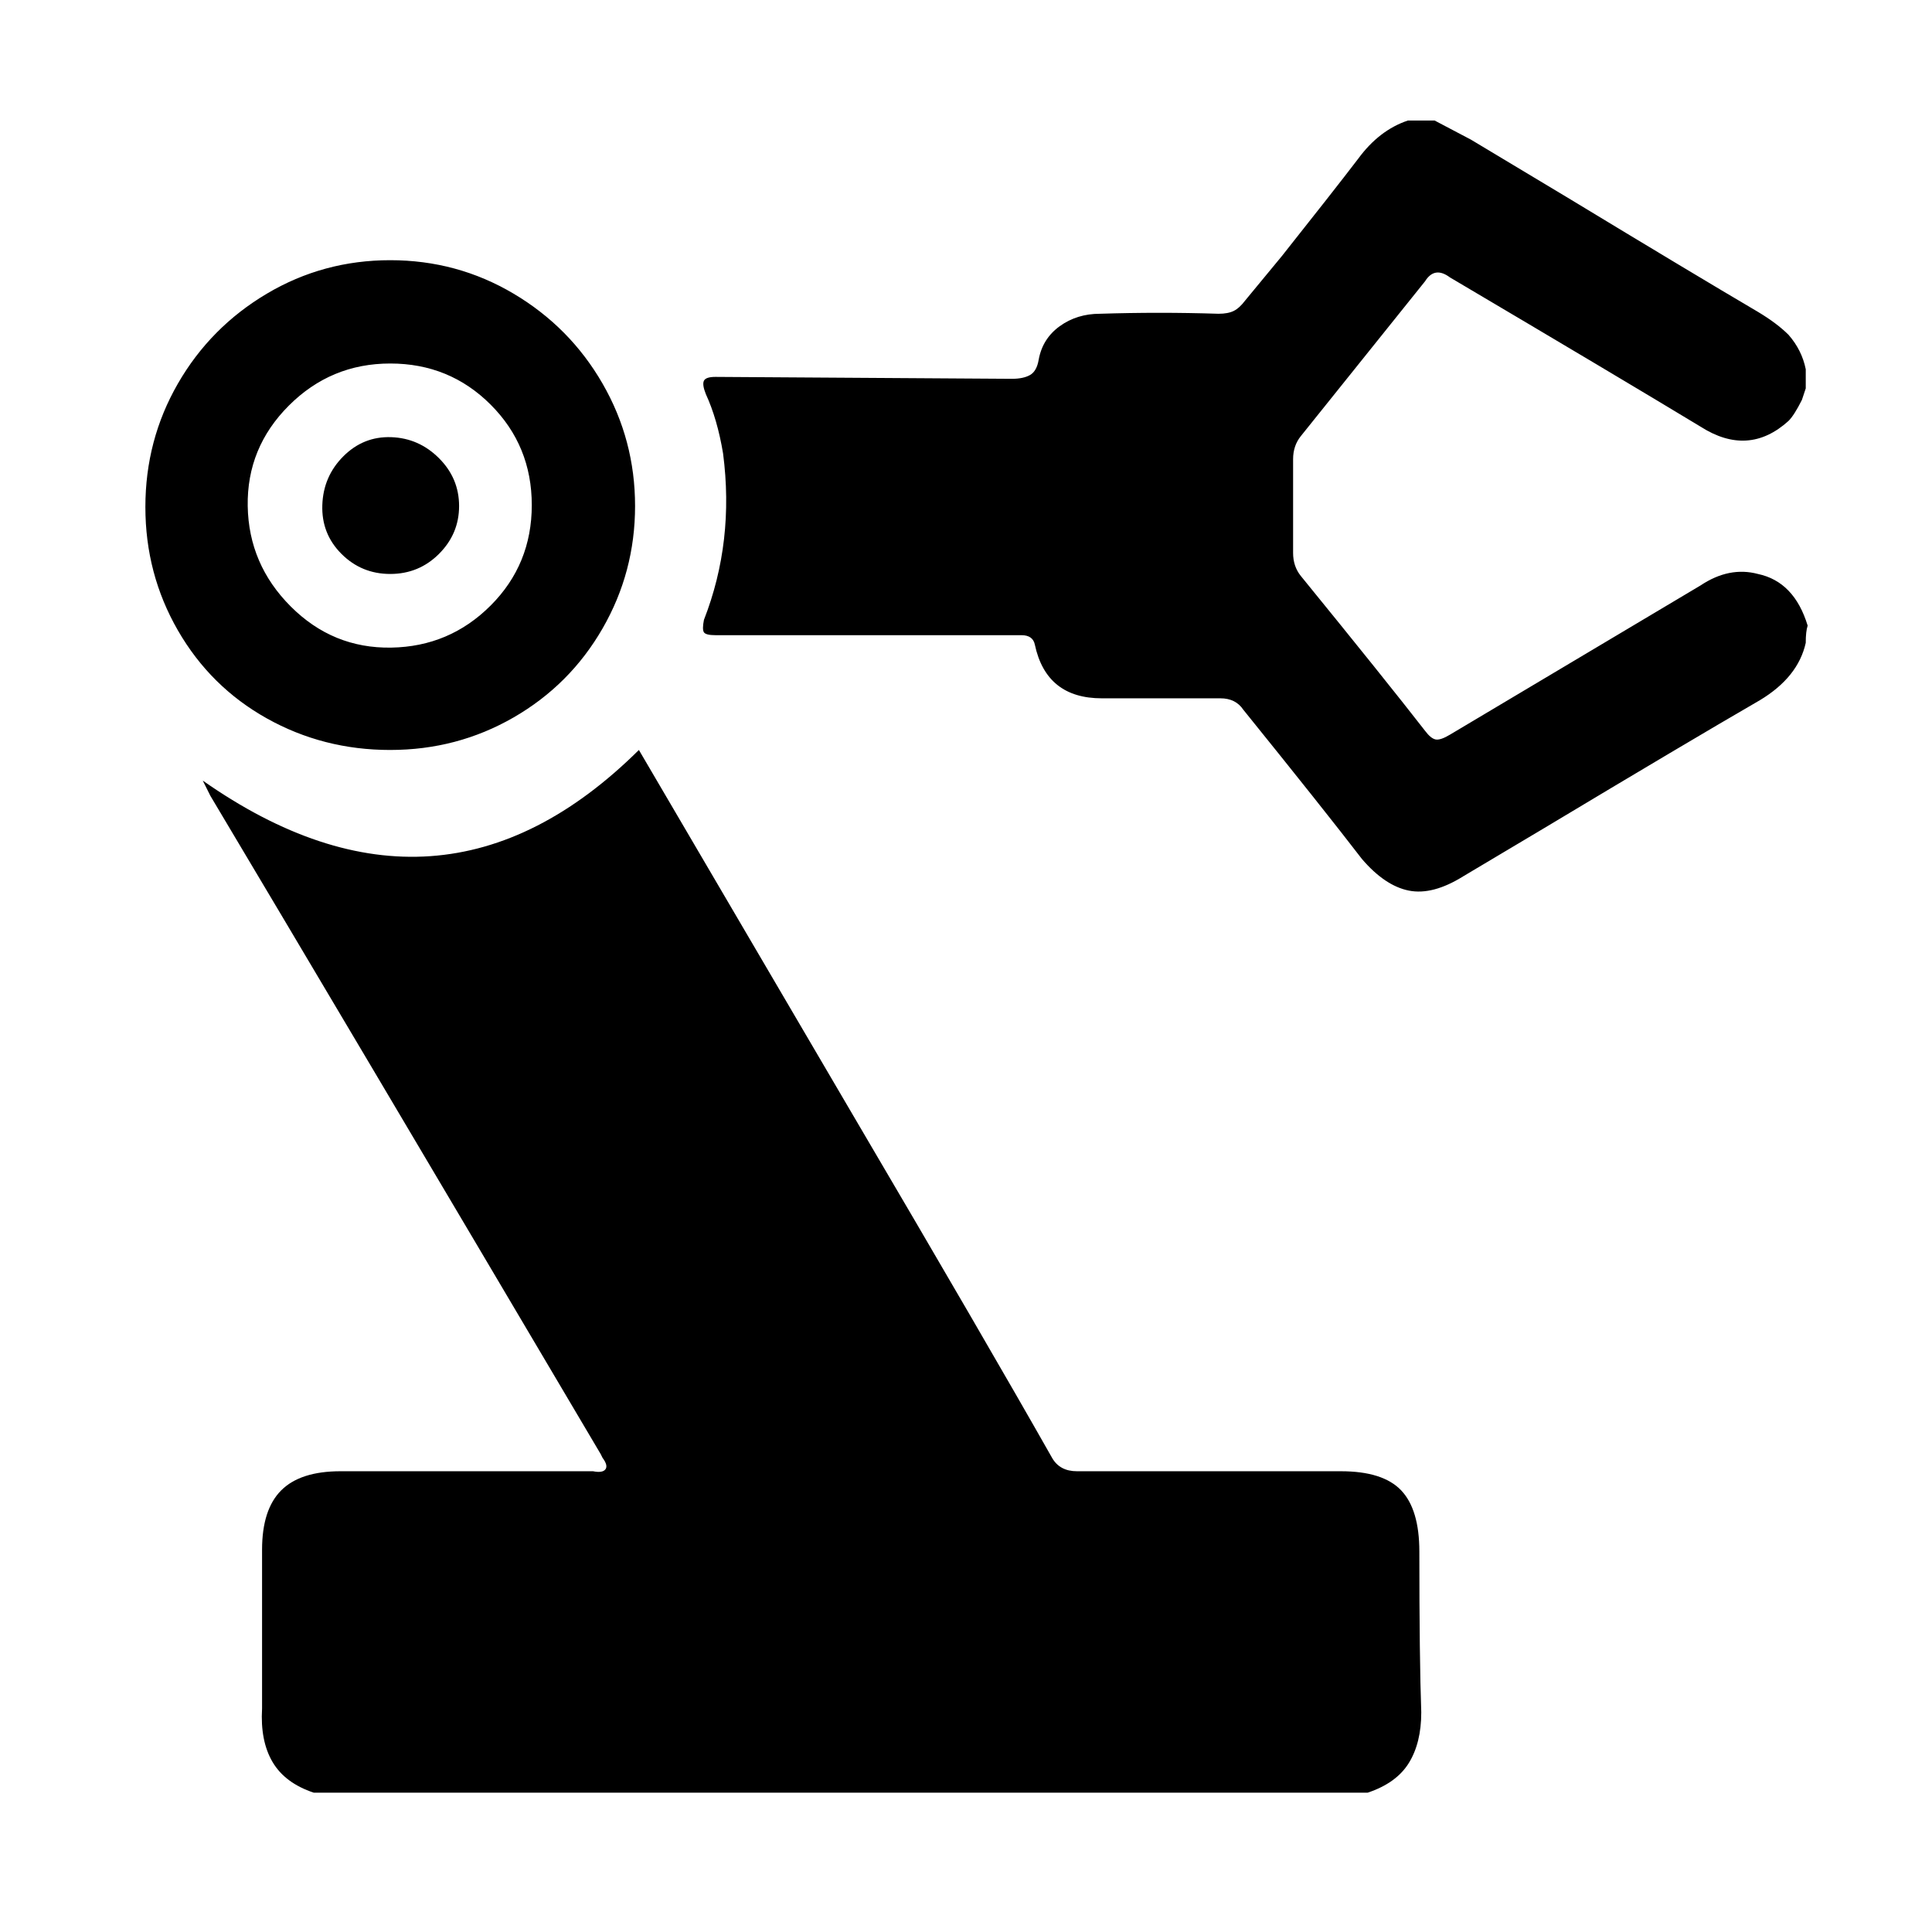 <svg xmlns="http://www.w3.org/2000/svg" viewBox="-10 0 1010 1000"><path d="M154 937q-15-5-21.5-16t-5.5-28v-83q0-21 10-31t31-10h132q5 1 6.5-1t-1.5-6l-1-2Q168 530 100 416l-4-8q124 87 228-16l112 191q70 119 104 179 4 7 13 7h138q22 0 31.5 10t9.5 32q0 56 1 84 0 16-6.5 26.5T705 937zm780-601q-4 18-24 30-38 22-113 67l-42 25q-16 10-28.5 7.5T702 449q-20-26-62-78-4-6-12-6h-62q-29 0-35-28-1-5-7-5H364q-5 0-6-1.5t0-6.5q16-41 10-87-3-18-9-31-2-5-1-7t6-2l155 1q6 0 9.5-2t4.5-8q2-11 11-17.5t21-6.5q31-1 62 0 5 0 8-1.5t6-5.5l19-23q27-34 40-51 11-15 26-20h14l19 10 50 30q66 40 100 60 10 6 16 12 7 8 9 18v10l-2 6q-4 8-7 11-21 19-46 3-43-26-131-78-8-6-13 2l-65 81q-4 5-4 12v49q0 7 4 12 44 54 65 81 3 4 5.5 4.5t7.5-2.5l131-78q15-10 30-6 19 4 26 27-1 3-1 9zm-740 56q-35 0-64.5-16.5t-46.5-46T66 265t17-64.5 46.5-47T194 136t64.5 17.5 46.5 47 17 64-17 64-46.5 46.5-64.5 17zm0-202q-31 0-53 22t-21.5 52.5T142 317t52.5 21.5 52-22T268 264t-21.5-52.5T194 190zm0 110q-15 0-25.5-10.5t-10-25.5 11-25.5 25-10 25 11 10.5 25-10.5 25T194 300z"/></svg>